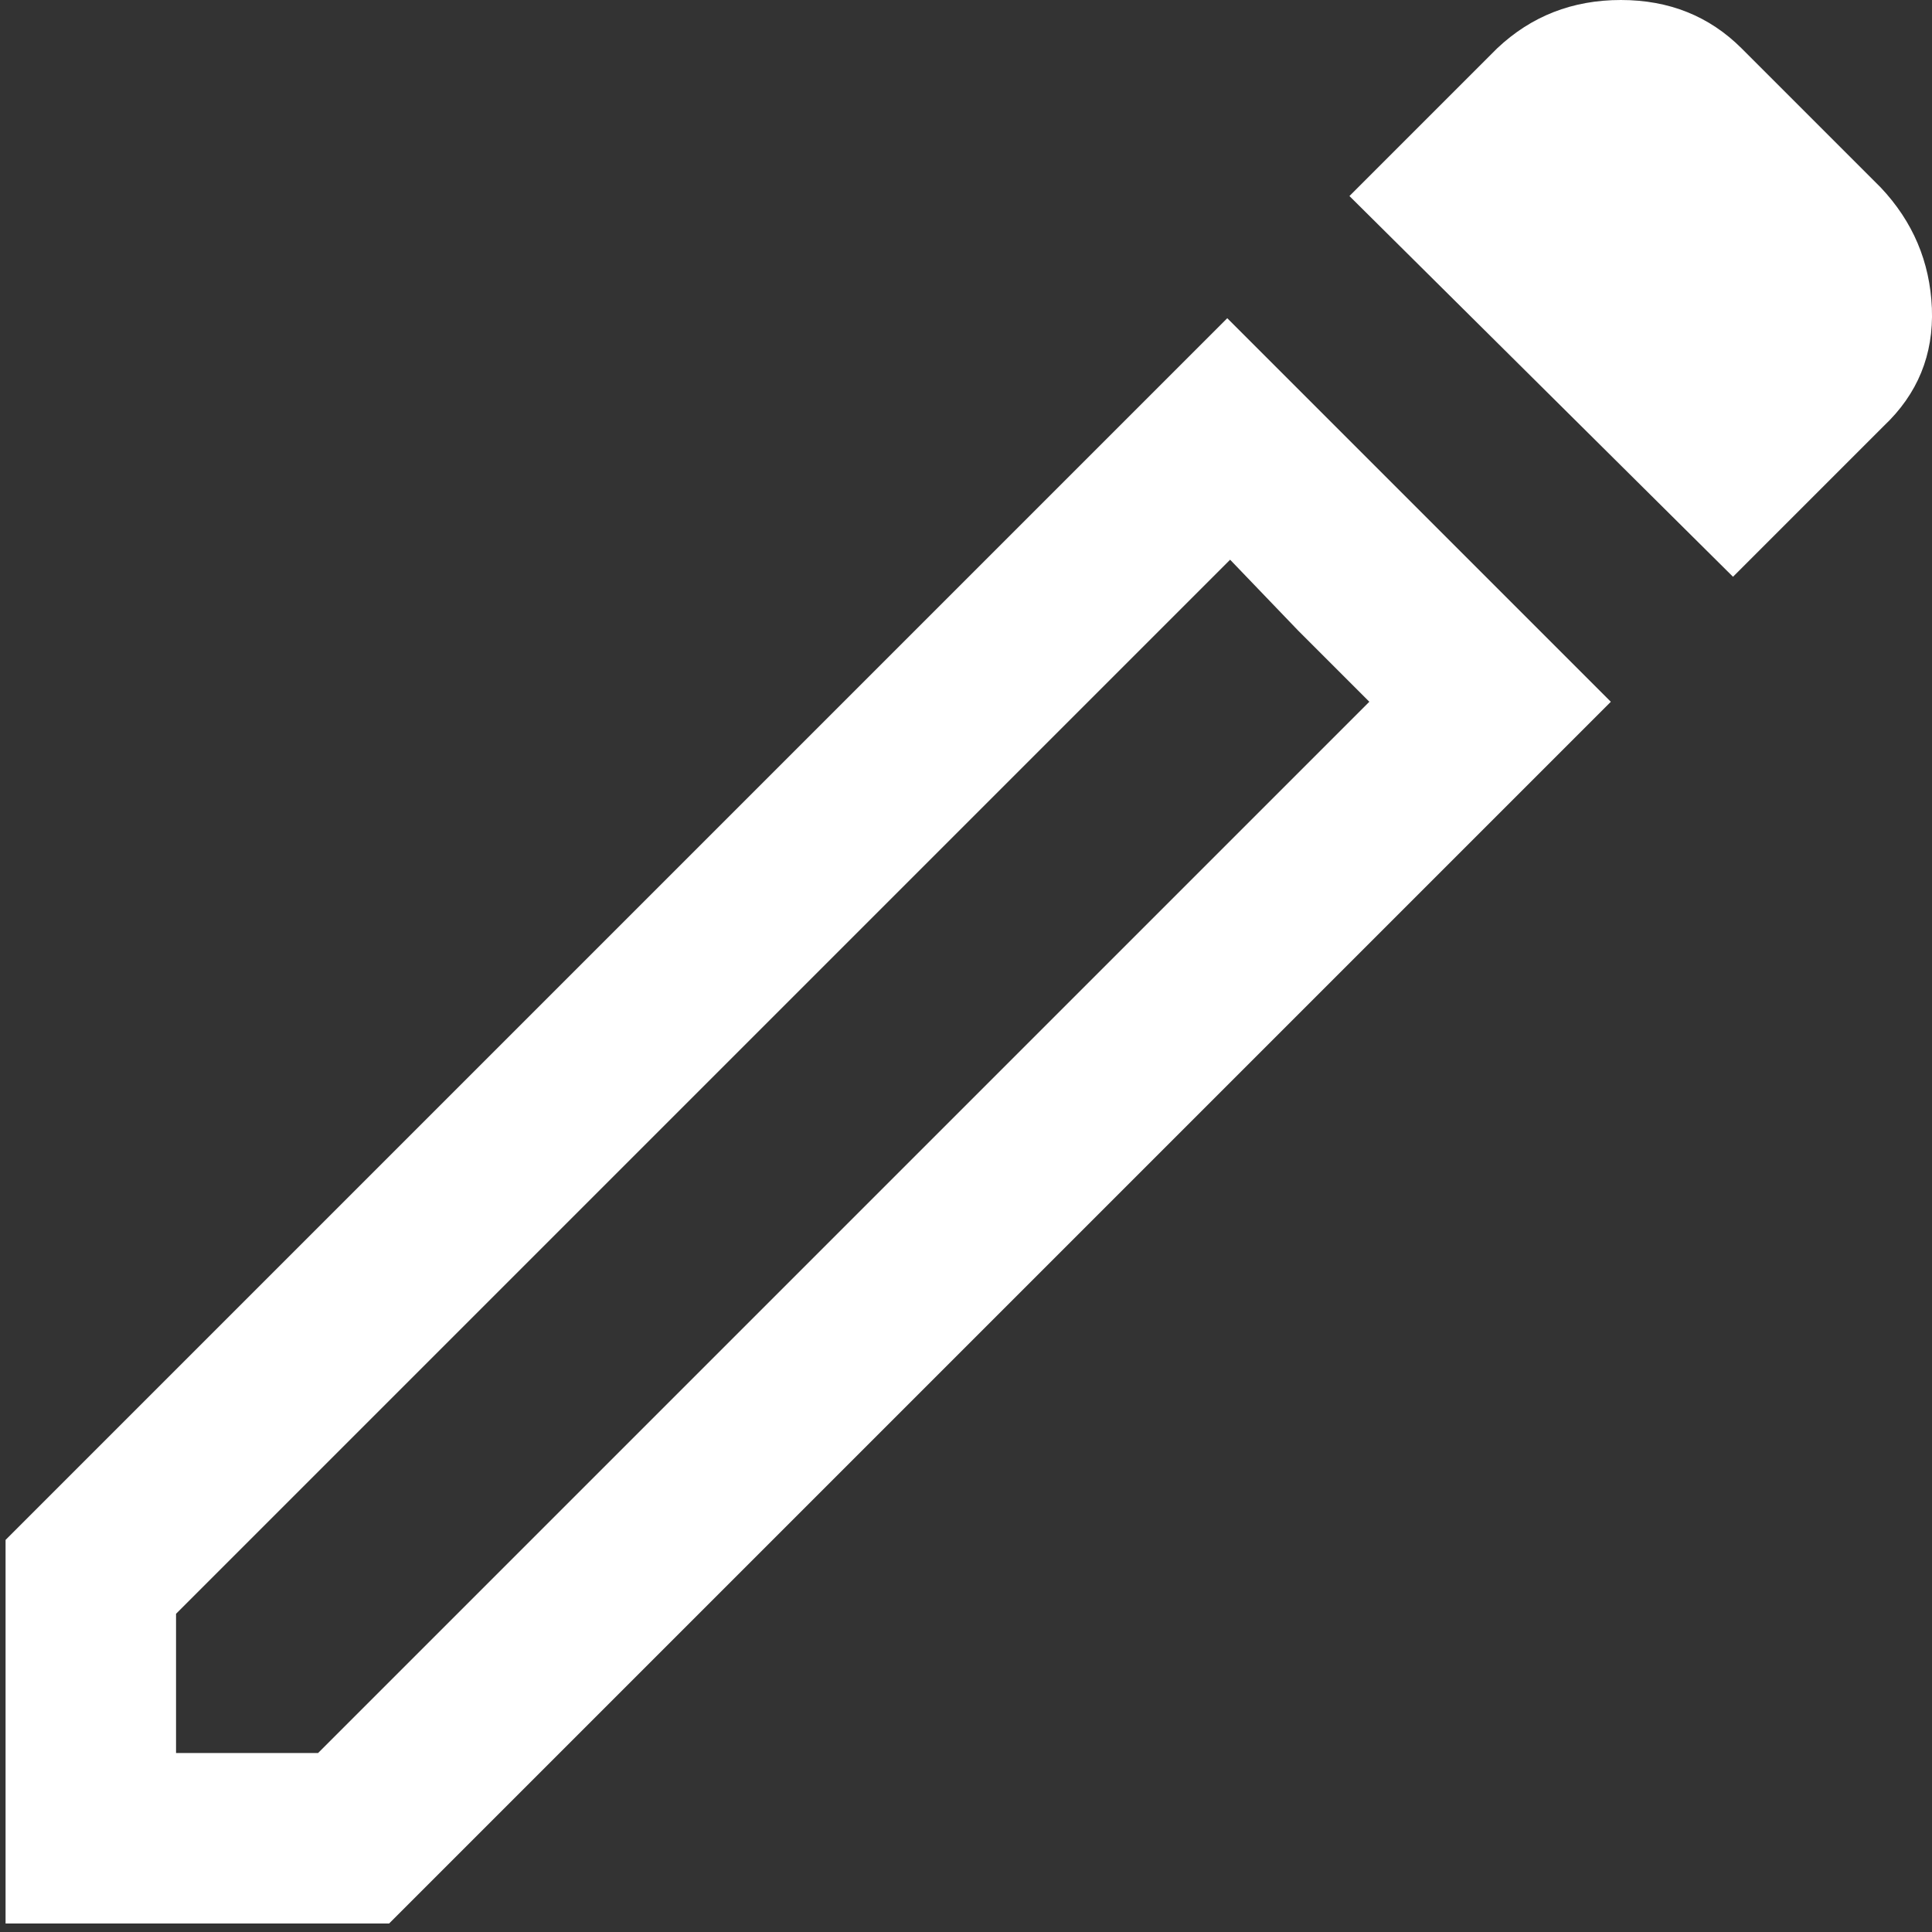 <svg width="17" height="17" viewBox="0 0 17 17" fill="none" xmlns="http://www.w3.org/2000/svg">
<rect x="0" y="0" width="17" height="17" fill="#333333" stroke="none"/>
<path d="M1.549 15.425H2.799L12.049 6.175L10.824 4.925L1.549 14.2V15.425ZM15.249 5.075L11.874 1.725L13.174 0.425C13.474 0.142 13.836 0 14.262 0C14.687 0 15.04 0.142 15.324 0.425L16.549 1.65C16.832 1.95 16.982 2.304 16.999 2.712C17.015 3.121 16.874 3.467 16.574 3.75L15.249 5.075ZM14.174 6.175L3.424 16.925H0.049V13.55L10.799 2.8L14.174 6.175ZM11.424 5.55L10.824 4.925L12.049 6.175L11.424 5.55Z" fill="white"/>
</svg>
